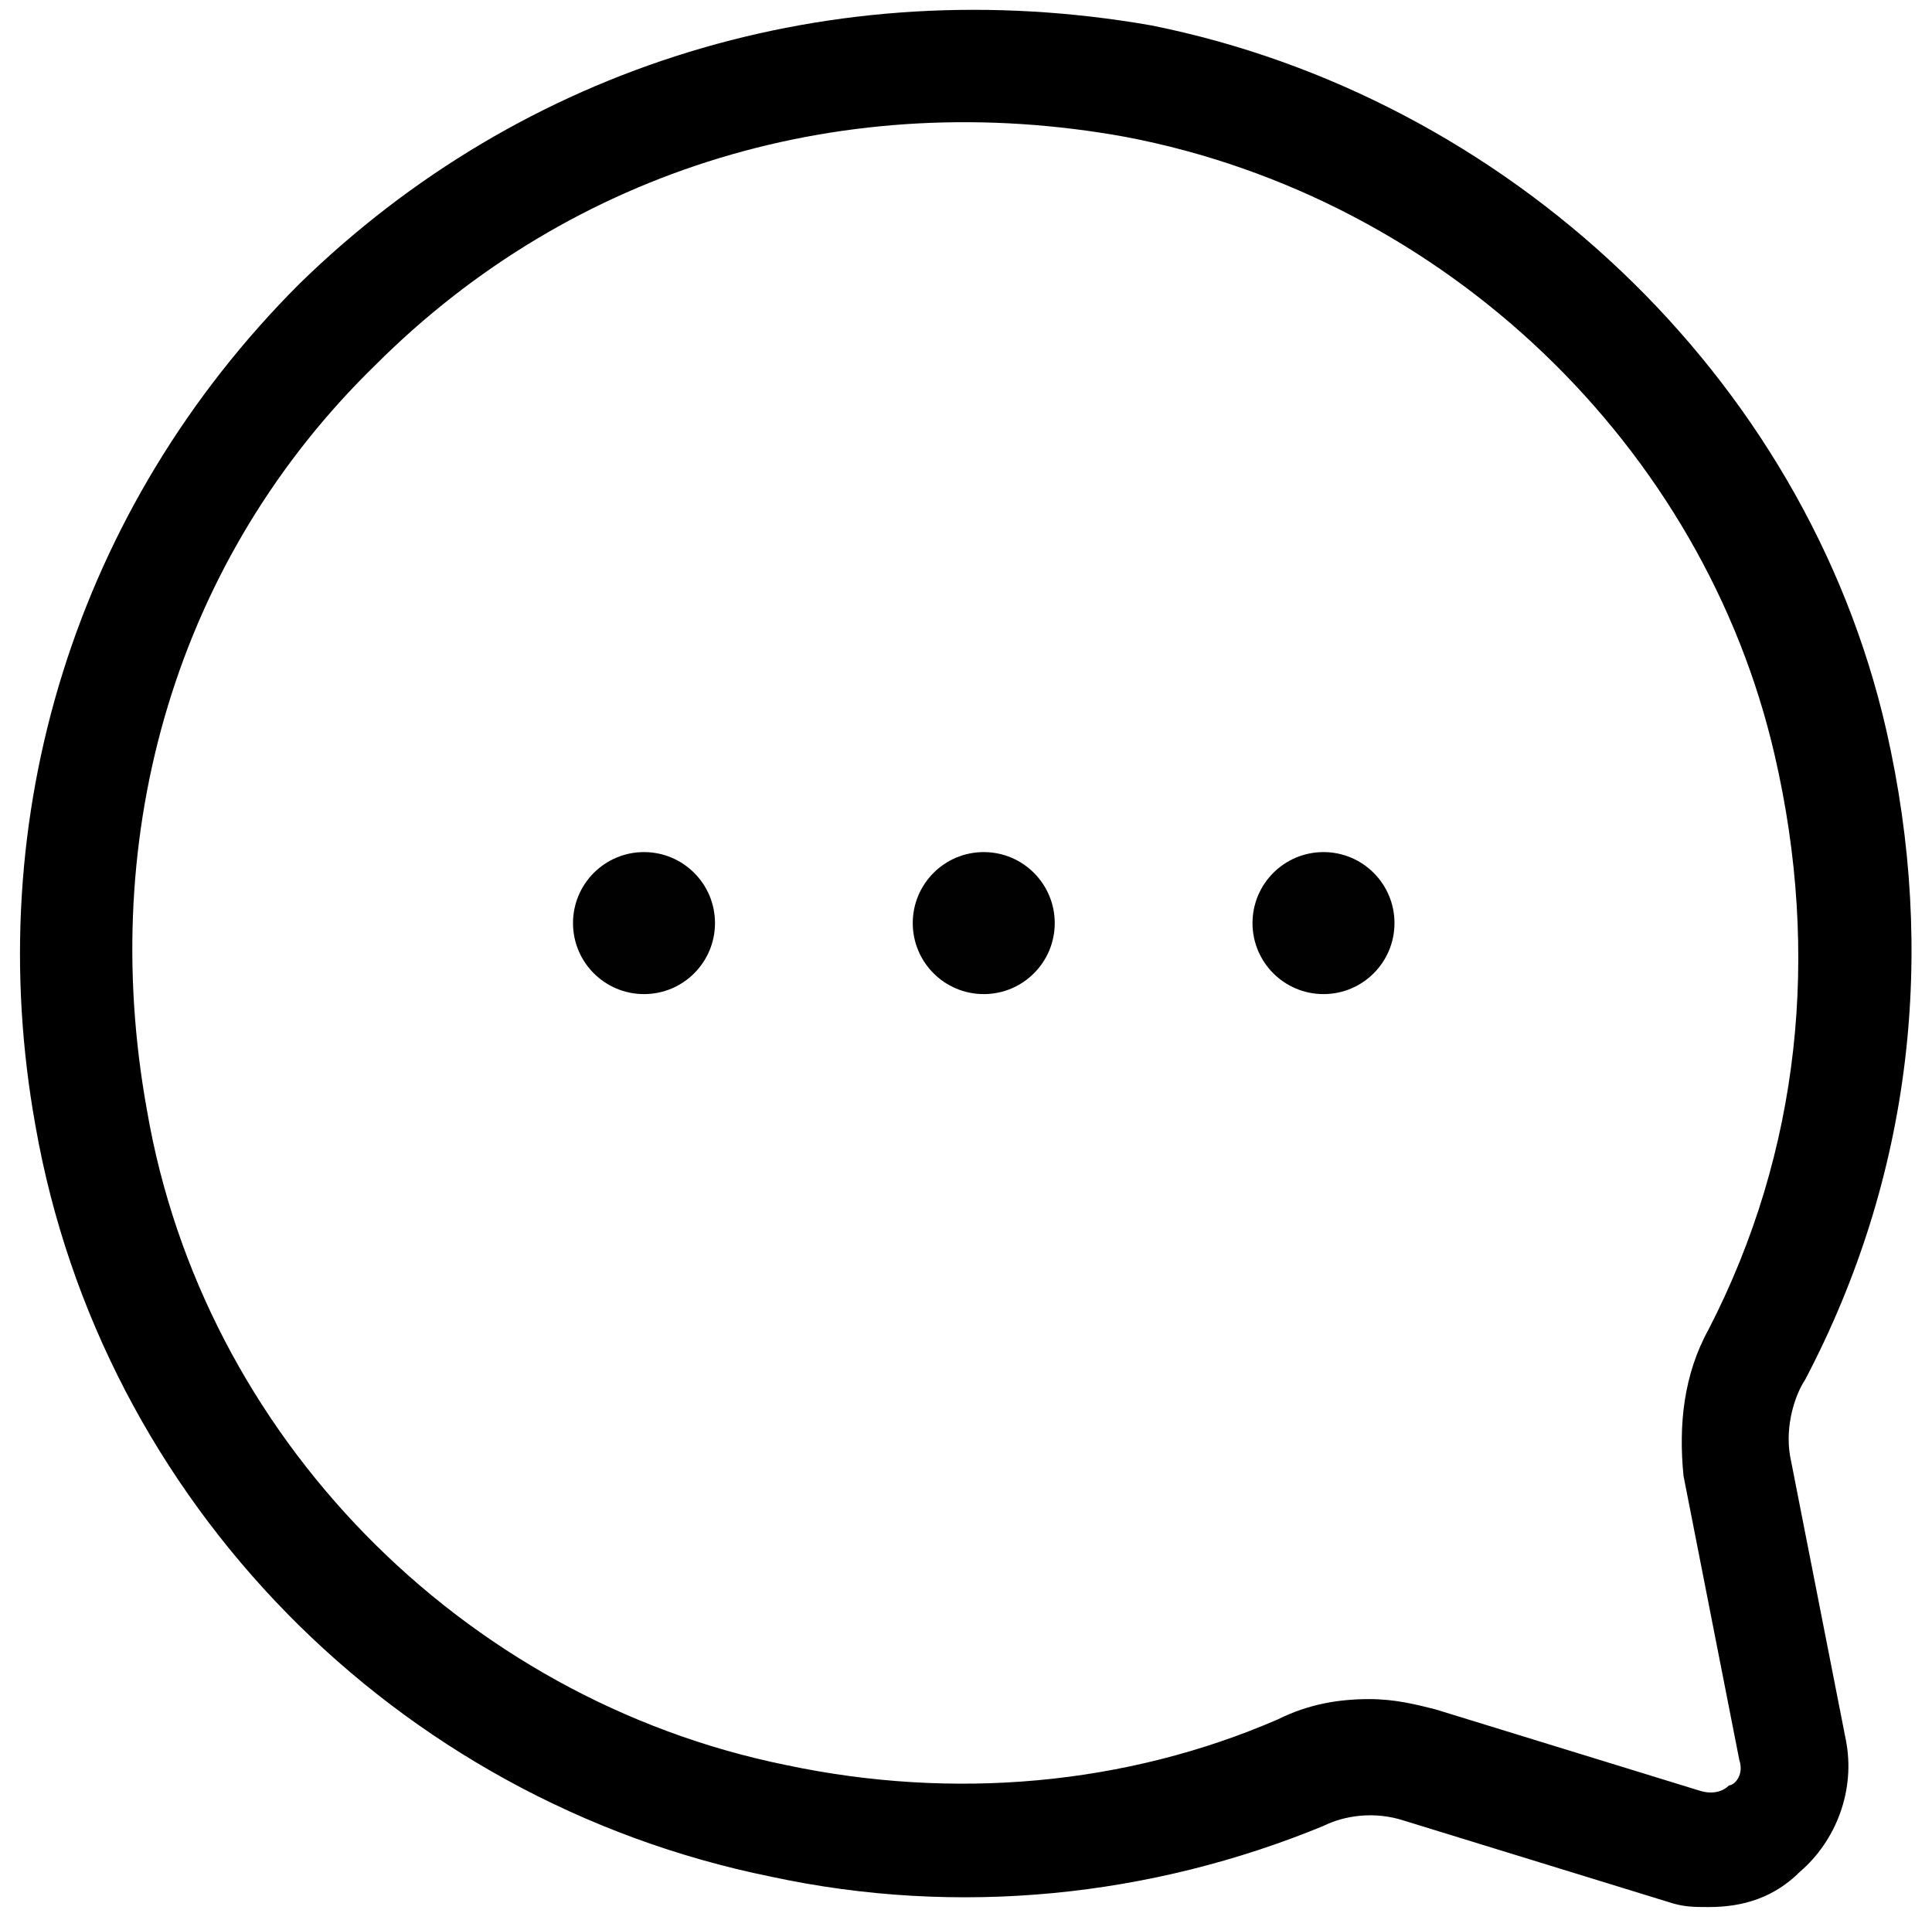 <?xml version="1.0" encoding="utf-8"?>
<!-- Generator: Adobe Illustrator 22.1.0, SVG Export Plug-In . SVG Version: 6.00 Build 0)  -->
<svg version="1.1" id="Layer_1" xmlns="http://www.w3.org/2000/svg" xmlns:xlink="http://www.w3.org/1999/xlink" x="0px" y="0px"
	 viewBox="0 0 38.1 38" style="enable-background:new 0 0 38.1 38;" xml:space="preserve">
<style type="text/css">
	.st0{fill:#010101;}
</style>
<path d="M37.2,14.4c-1.6-7-7.5-12.5-14.5-13.9C16.4-0.6,10.3,1.3,5.9,5.6C1.5,10-0.4,16.1,0.7,22.2C2,29.6,7.8,35.5,15.2,37
	c3.7,0.8,7.5,0.4,10.9-1c0.4-0.2,1-0.3,1.6-0.1l5.2,1.6c0.3,0.1,0.5,0.1,0.8,0.1c0.7,0,1.3-0.2,1.8-0.7c0.7-0.6,1.1-1.6,0.9-2.6
	l-1.1-5.6c-0.1-0.6,0.1-1.2,0.3-1.5v0C37.7,23.2,38.2,18.8,37.2,14.4z M33.7,26.2L33.7,26.2c-0.5,0.9-0.6,1.9-0.5,2.9l1.1,5.6
	c0.1,0.3-0.1,0.5-0.2,0.5c-0.1,0.1-0.3,0.2-0.6,0.1l-5.2-1.6c-0.4-0.1-0.8-0.2-1.3-0.2c-0.6,0-1.2,0.1-1.8,0.4
	c-3,1.3-6.4,1.6-9.7,0.9C9.1,33.5,4,28.3,2.9,21.9C1.9,16.4,3.5,11,7.4,7.2c3.9-3.9,9.3-5.5,14.8-4.5C28.5,3.9,33.6,8.8,35,14.9
	C35.9,18.8,35.5,22.7,33.7,26.2z"/>
<circle class="st0" cx="12.7" cy="18.2" r="1.4"/>
<circle class="st0" cx="19.4" cy="18.2" r="1.4"/>
<circle class="st0" cx="26.1" cy="18.2" r="1.4"/>
</svg>
